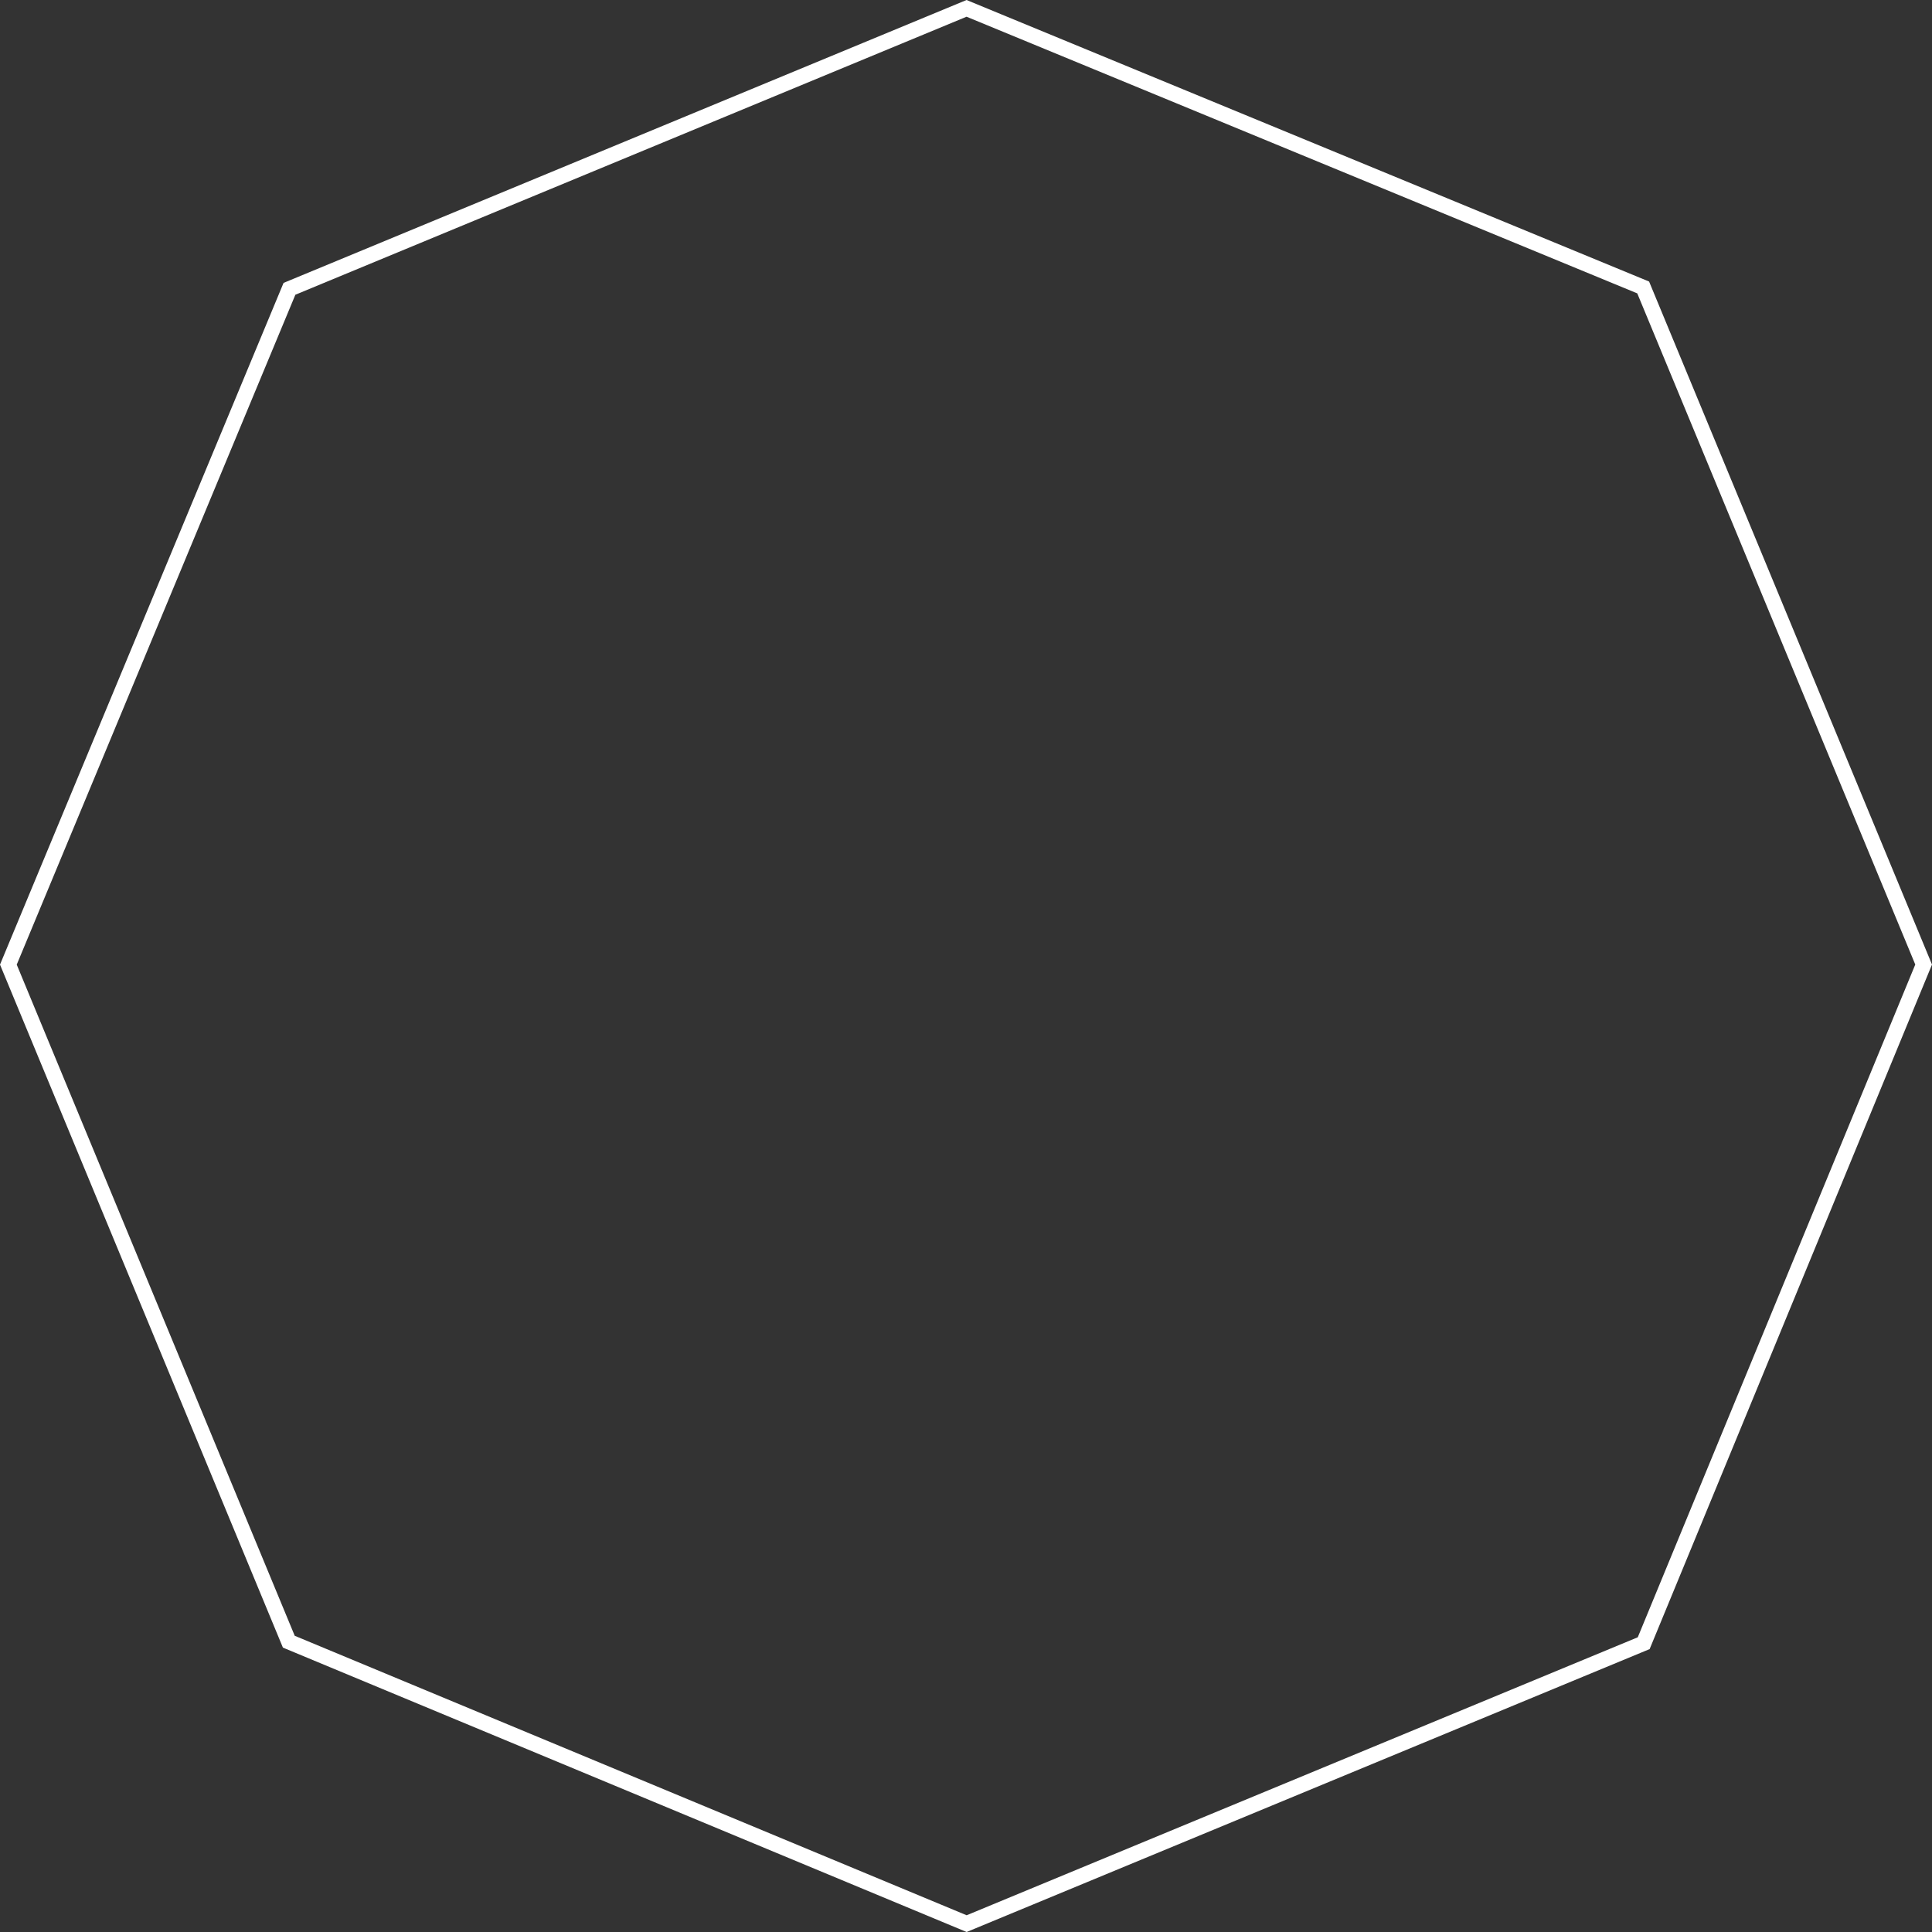 <?xml version="1.0" encoding="utf-8"?>
<!-- Generator: Adobe Illustrator 17.0.0, SVG Export Plug-In . SVG Version: 6.00 Build 0)  -->
<!DOCTYPE svg PUBLIC "-//W3C//DTD SVG 1.1//EN" "http://www.w3.org/Graphics/SVG/1.1/DTD/svg11.dtd">
<svg version="1.1" id="Layer_1" xmlns="http://www.w3.org/2000/svg" xmlns:xlink="http://www.w3.org/1999/xlink" x="0px" y="0px"
	 width="250px" height="250px" viewBox="0 0 250 250" enable-background="new 0 0 250 250" xml:space="preserve">
<rect x="0" y="0" width="250" height="250" fill="#333333" stroke="none"/>
<g>
	<path fill="#FFFFFF" d="M125.072,2.164l86.79,35.799l35.974,86.848l-35.908,87.051l-86.845,35.972l-86.945-36.164L2.165,124.823
		l36.056-86.684L125.072,2.164 M125.071,0L36.692,36.608L0,124.821L36.608,213.2l88.475,36.8l88.379-36.608L250,124.81
		l-36.608-88.378L125.071,0L125.071,0z"/>
</g>
</svg>
